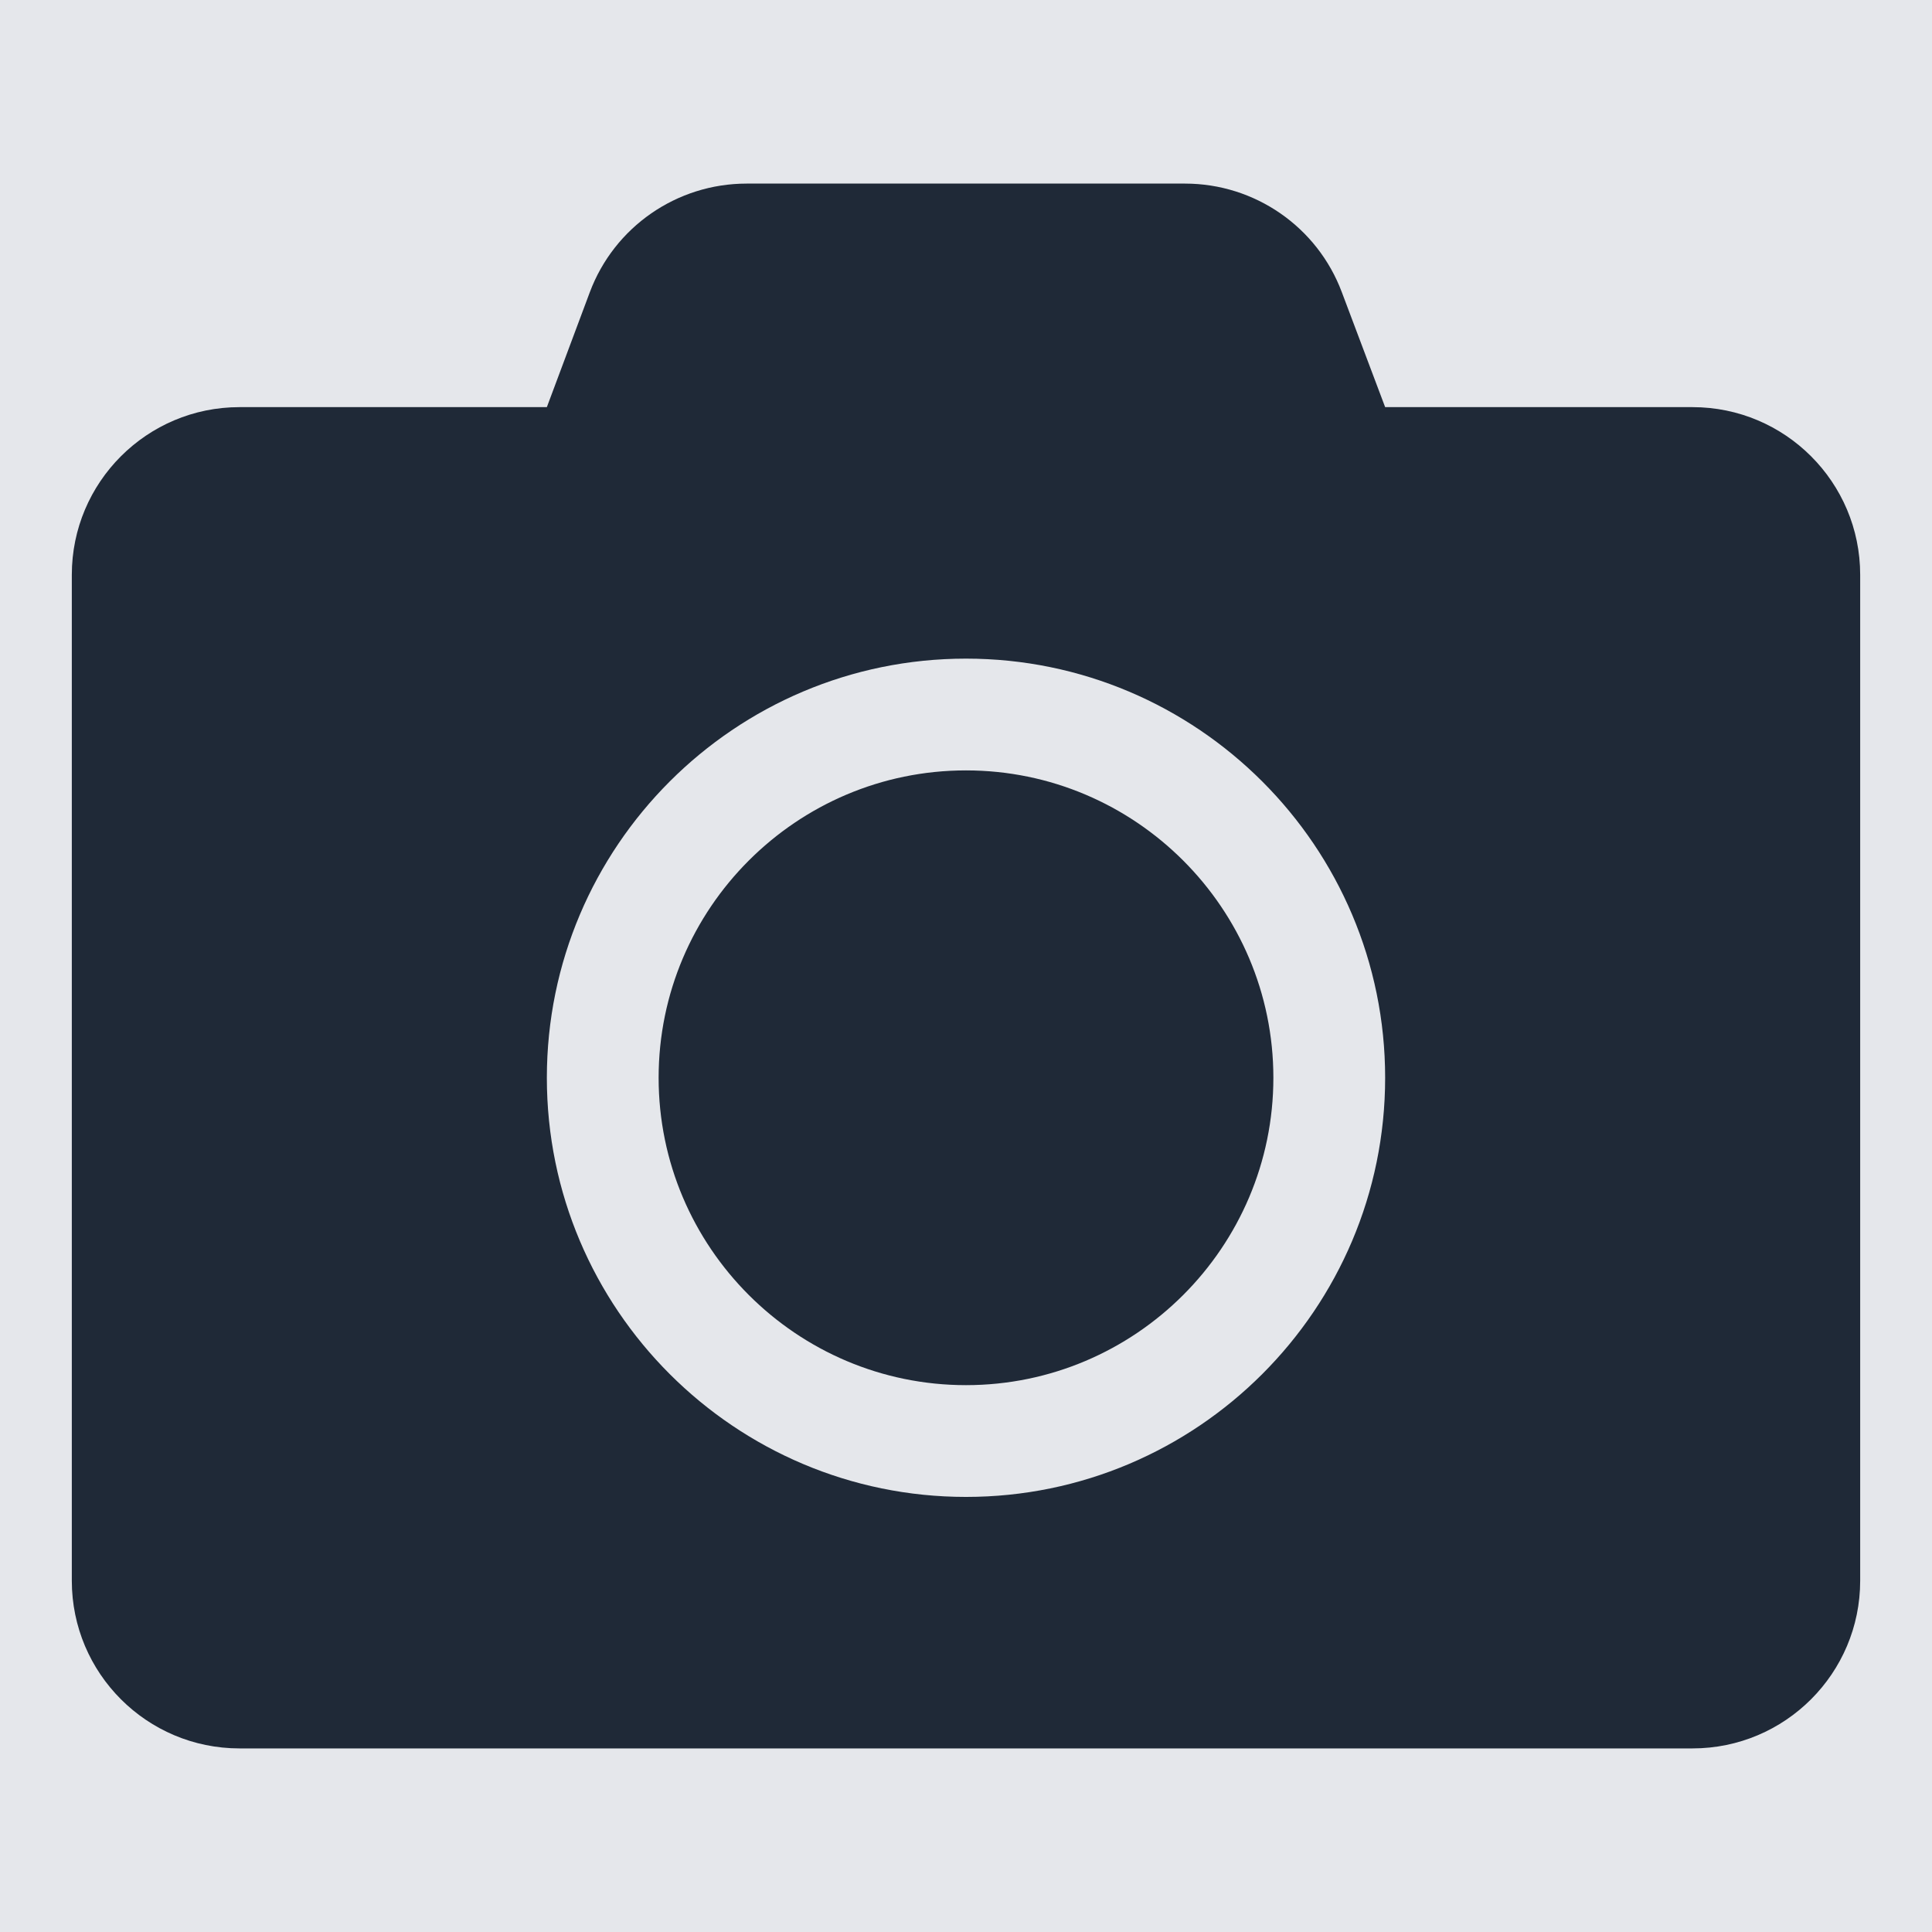 <?xml version="1.0" encoding="UTF-8" standalone="no"?><!DOCTYPE svg PUBLIC "-//W3C//DTD SVG 1.1//EN" "http://www.w3.org/Graphics/SVG/1.1/DTD/svg11.dtd"><svg width="100%" height="100%" viewBox="0 0 625 625" version="1.1" xmlns="http://www.w3.org/2000/svg" xmlns:xlink="http://www.w3.org/1999/xlink" xml:space="preserve" xmlns:serif="http://www.serif.com/" style="fill-rule:evenodd;clip-rule:evenodd;stroke-linejoin:round;stroke-miterlimit:2;"><rect x="0" y="-0" width="625" height="625" style="fill:#e5e7eb;"/><path d="M601.767,185.946c0,-29.944 -24.294,-54.238 -54.238,-54.238l-99.435,0l-14.012,-37.176c-7.91,-21.129 -28.135,-35.141 -50.734,-35.141l-141.809,0c-22.599,0 -42.825,14.012 -50.735,35.141l-13.898,37.176l-99.435,0c-29.944,0 -54.238,24.294 -54.238,54.238l-0,325.425c-0,29.944 24.294,54.238 54.238,54.238l470.058,-0c29.944,-0 54.238,-24.294 54.238,-54.238l0,-325.425Zm-153.673,162.712c-0,74.803 -60.791,135.594 -135.594,135.594c-74.803,0 -135.594,-60.791 -135.594,-135.594c0,-74.802 60.791,-135.594 135.594,-135.594c74.803,0 135.594,60.792 135.594,135.594Zm-36.158,0c-0,-54.802 -44.633,-99.435 -99.436,-99.435c-54.803,-0 -99.436,44.633 -99.436,99.435c0,54.803 44.633,99.436 99.436,99.436c54.803,-0 99.436,-44.633 99.436,-99.436Z" style="fill:#1f2937;fill-rule:nonzero;"/></svg>